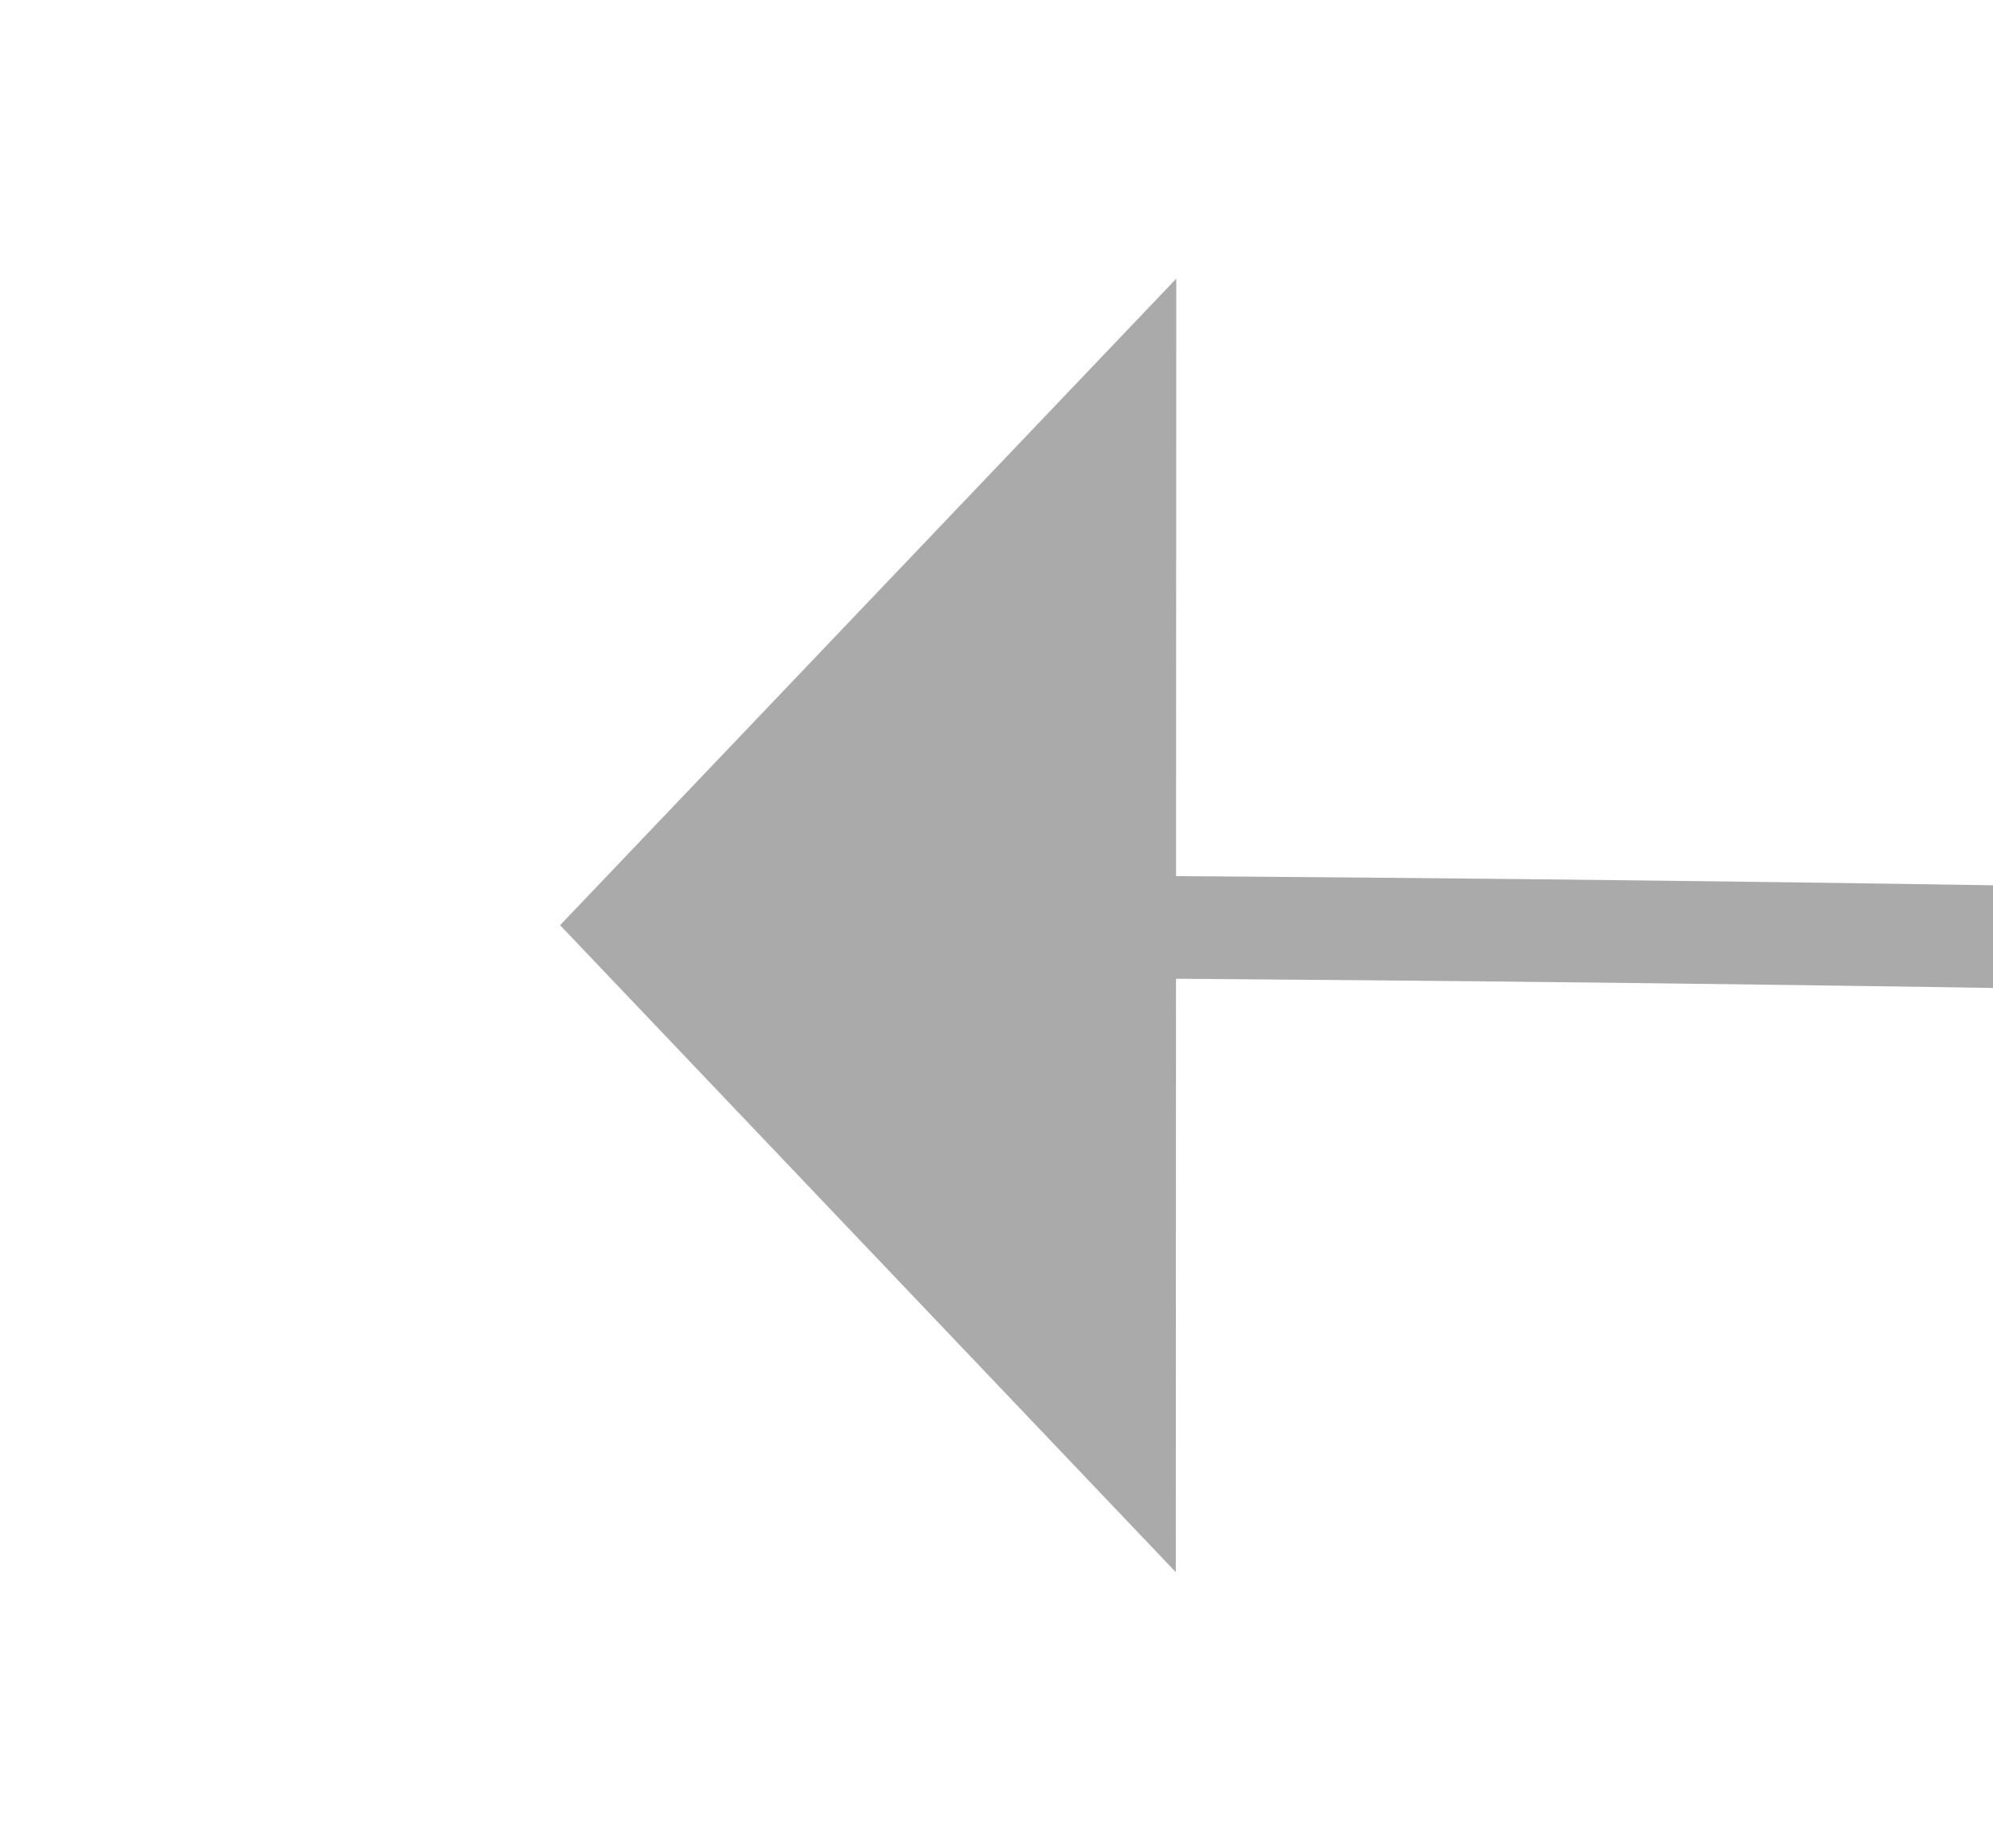 ﻿<?xml version="1.0" encoding="utf-8"?>
<svg version="1.1" xmlns:xlink="http://www.w3.org/1999/xlink" width="19.414px" height="18px" viewBox="629.162 419.213  19.414 18" xmlns="http://www.w3.org/2000/svg">
  <g transform="matrix(0.717 0.697 -0.697 0.717 479.013 -324.094 )">
    <path d="M 639.596 427.526  C 726.439 344.072  820.574 286.564  922 255  " stroke-width="1" stroke="#aaaaaa" fill="none" />
    <path d="M 635.914 422.3  L 636 431  L 644.693 431.338  L 635.914 422.3  Z " fill-rule="nonzero" fill="#aaaaaa" stroke="none" />
  </g>
</svg>